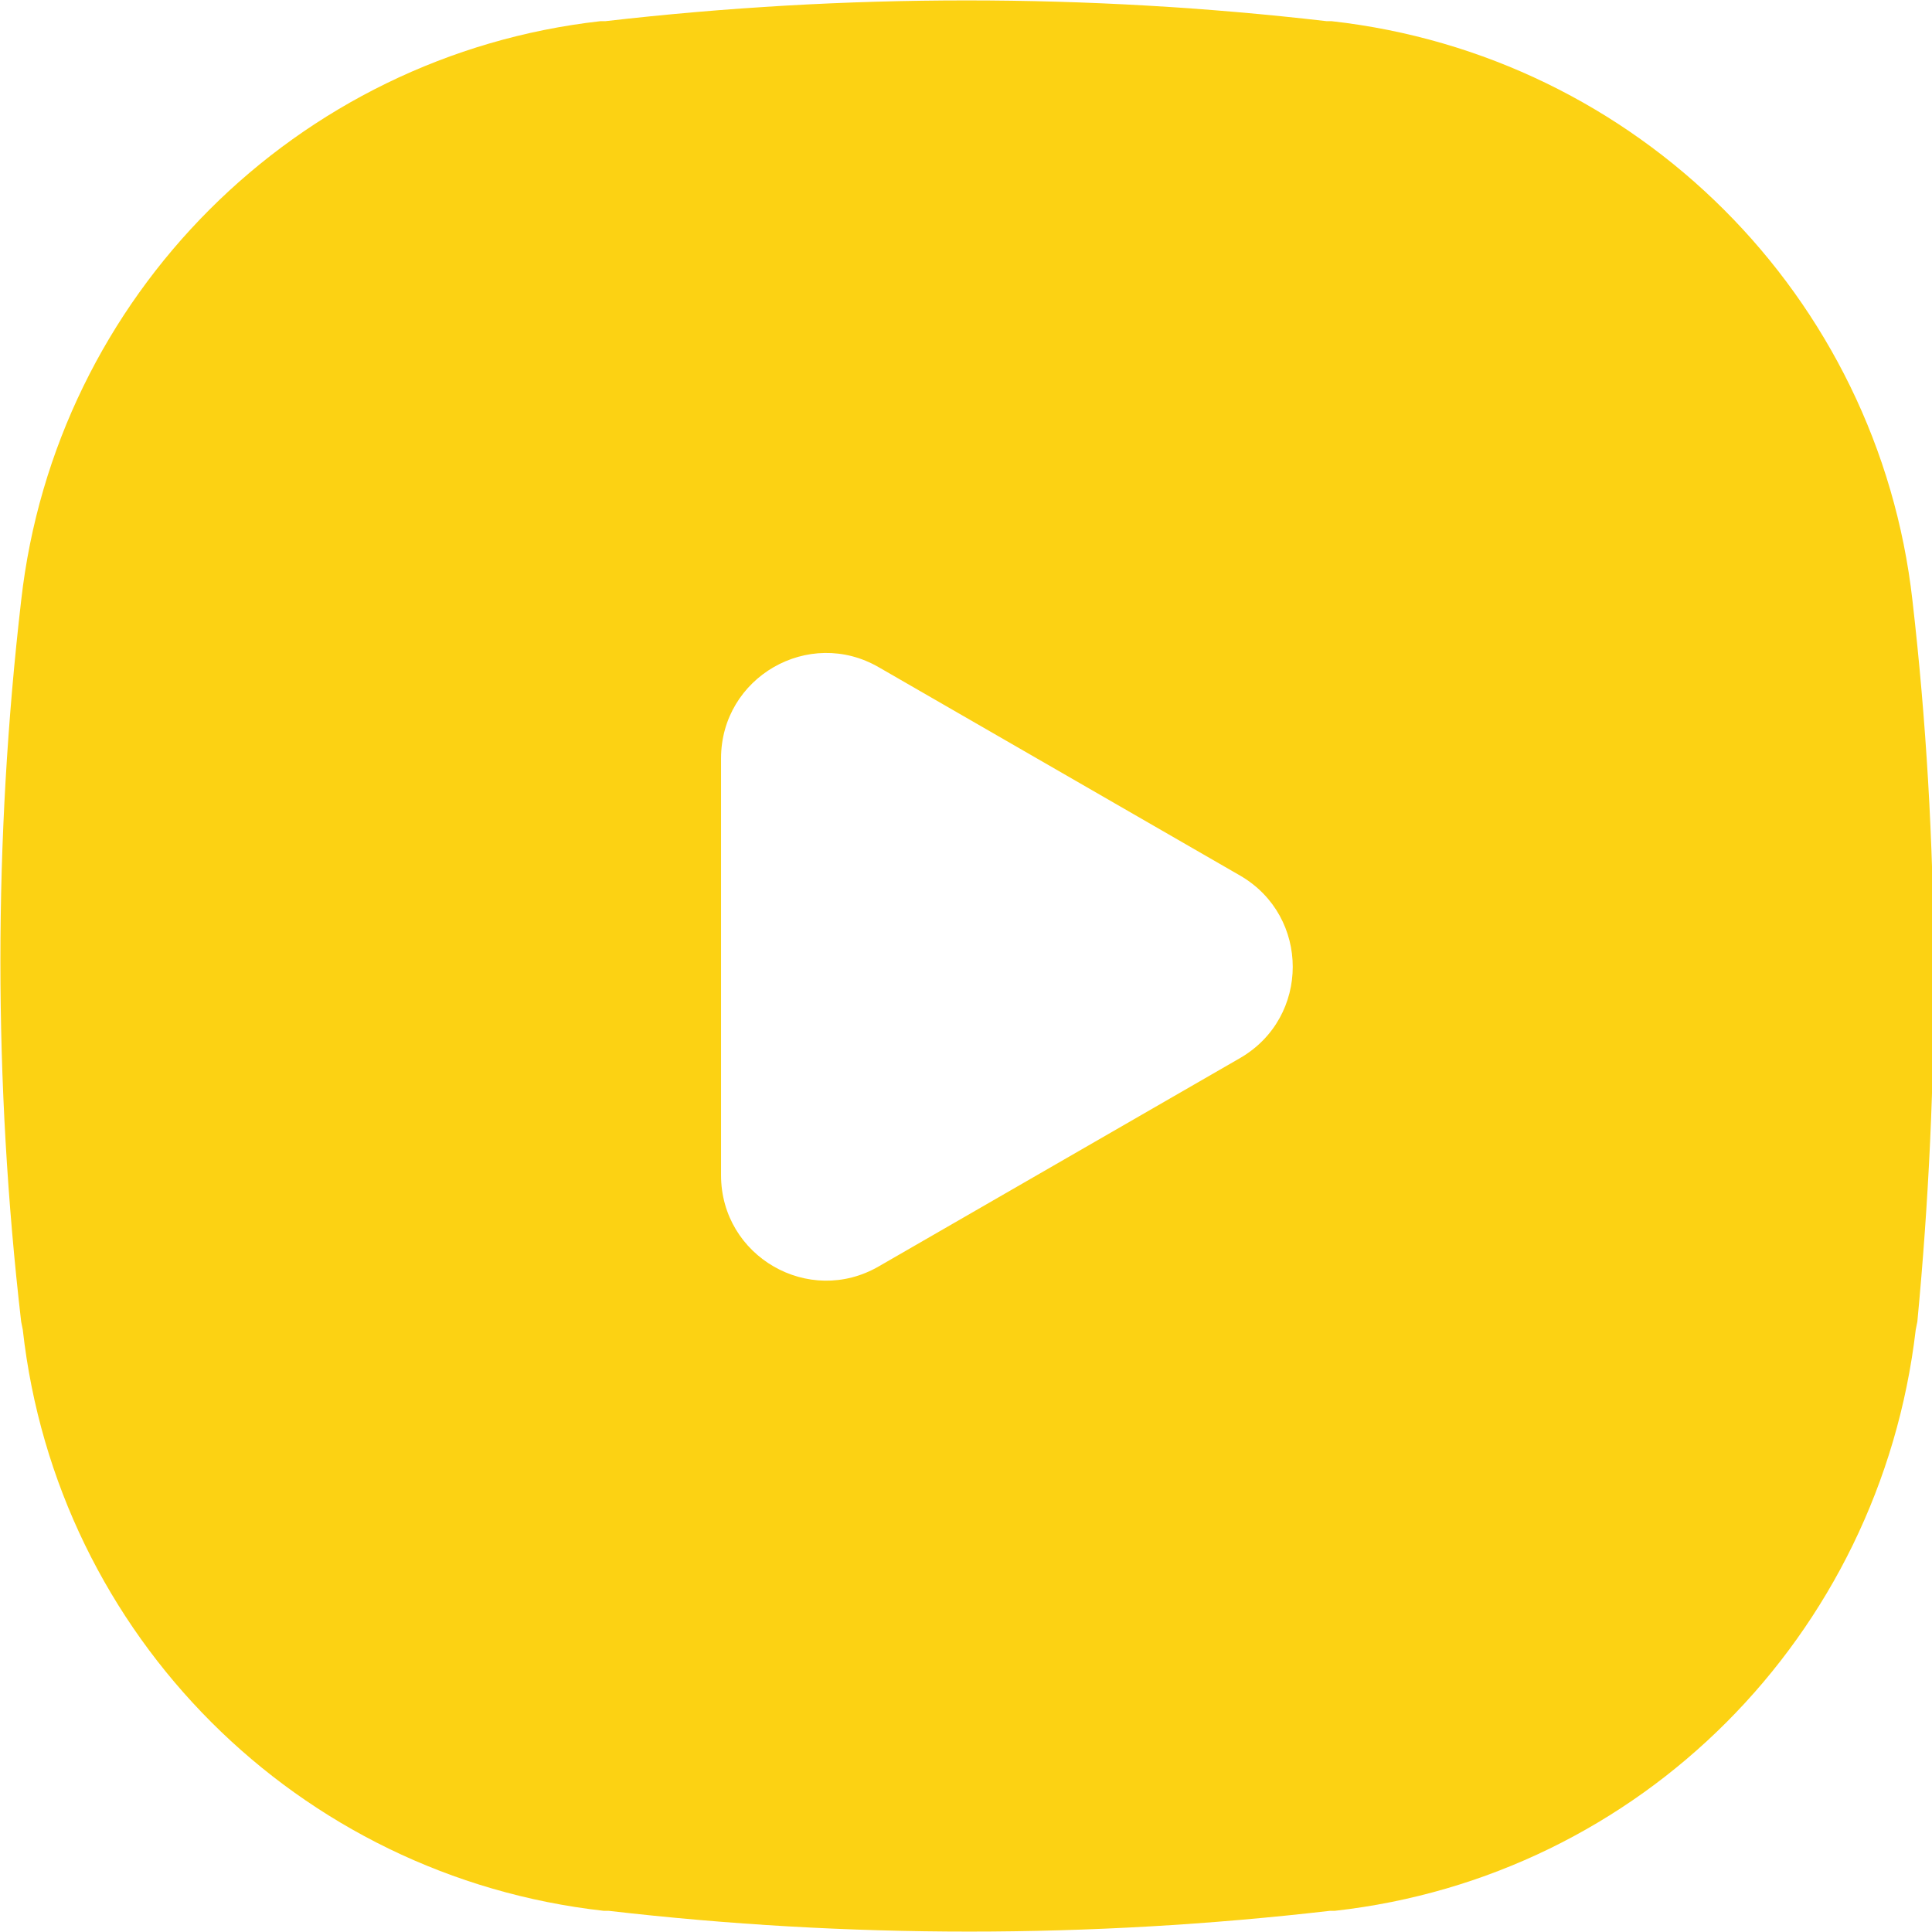 <?xml version="1.0" encoding="utf-8"?>
<!-- Generator: Adobe Illustrator 26.4.1, SVG Export Plug-In . SVG Version: 6.00 Build 0)  -->
<svg version="1.1" id="Vrstva_1" xmlns="http://www.w3.org/2000/svg" xmlns:xlink="http://www.w3.org/1999/xlink" x="0px" y="0px"
	 viewBox="0 0 118.7 118.7" style="enable-background:new 0 0 118.7 118.7;" xml:space="preserve">
<style>.col { fill: #FCD213;}</style>

	<path class="col" d="M117.5,36.9c-2.1-18.7-16.9-33.5-35.7-35.6l-0.3,0C66.8-0.4,52-0.4,37.2,1.3l-0.3,0C18.2,3.4,3.4,18.2,1.3,36.9
	c-1.7,14.7-1.7,29.6,0,44.3l0.1,0.5c2.1,18.8,16.9,33.6,35.7,35.7l0.3,0c14.7,1.7,29.6,1.7,44.3,0l0.3,0
	c18.8-2.1,33.5-16.9,35.7-35.7l0.1-0.5C119.2,66.5,119.2,51.7,117.5,36.9z M44.3,72.2V46.6c0-5,5.4-8.1,9.7-5.6l22.2,12.8
	c4.3,2.5,4.3,8.7,0,11.2L54,77.8C49.7,80.3,44.3,77.2,44.3,72.2z"/>
</svg>
